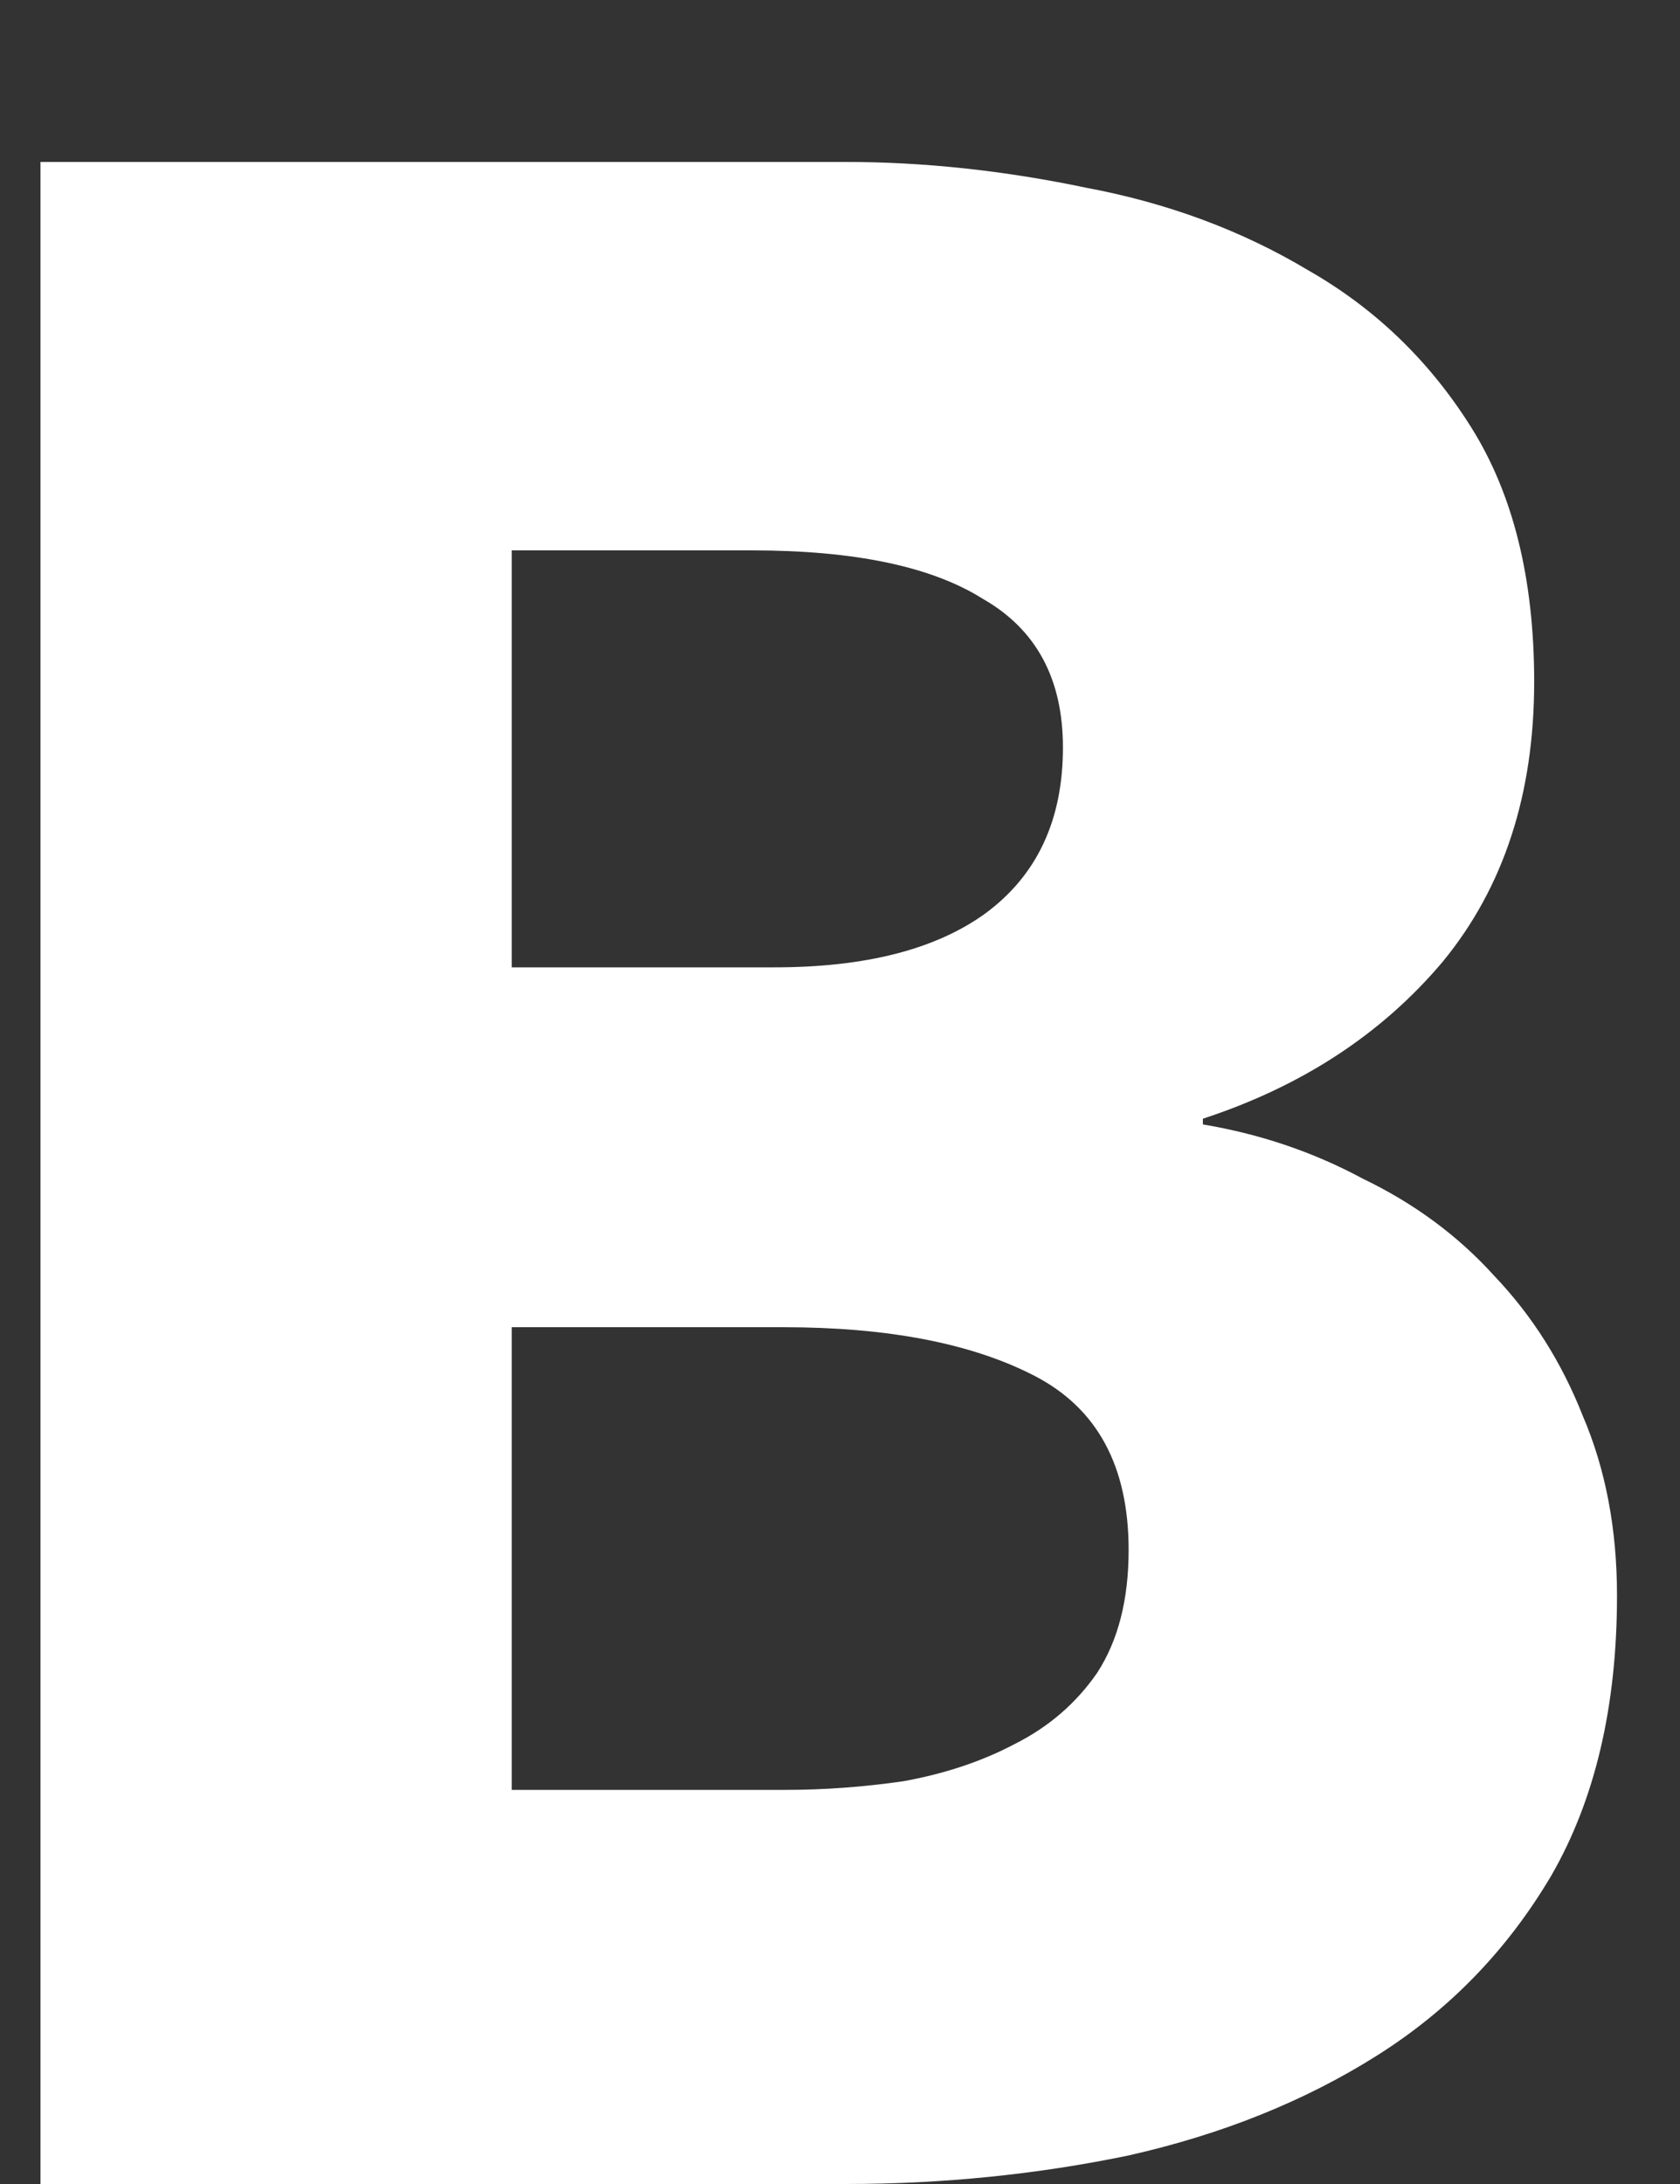<svg width="10" height="13" viewBox="0 0 10 13" fill="none" xmlns="http://www.w3.org/2000/svg">
<rect x="0" y="0" width="10" height="13" fill="#333333" stroke="none"/>
<path d="M9.625 9.498C9.625 10.155 9.495 10.711 9.234 11.164C8.973 11.606 8.628 11.963 8.197 12.235C7.766 12.507 7.273 12.705 6.718 12.83C6.174 12.943 5.613 13 5.035 13H0.241V0.964H5.035C5.5 0.964 5.976 1.015 6.463 1.117C6.95 1.208 7.392 1.372 7.789 1.61C8.186 1.837 8.509 2.148 8.758 2.545C9.007 2.942 9.132 3.446 9.132 4.058C9.132 4.727 8.951 5.282 8.588 5.724C8.225 6.155 7.749 6.466 7.16 6.659V6.693C7.5 6.75 7.817 6.857 8.112 7.016C8.418 7.163 8.679 7.356 8.894 7.594C9.121 7.832 9.296 8.11 9.421 8.427C9.557 8.744 9.625 9.101 9.625 9.498ZM6.327 4.449C6.327 4.041 6.168 3.746 5.851 3.565C5.545 3.372 5.086 3.276 4.474 3.276H3.046V5.758H4.61C5.154 5.758 5.573 5.65 5.868 5.435C6.174 5.208 6.327 4.88 6.327 4.449ZM6.718 9.226C6.718 8.727 6.531 8.382 6.157 8.189C5.783 7.996 5.284 7.9 4.661 7.9H3.046V10.654H4.678C4.905 10.654 5.137 10.637 5.375 10.603C5.624 10.558 5.845 10.484 6.038 10.382C6.242 10.28 6.406 10.138 6.531 9.957C6.656 9.764 6.718 9.521 6.718 9.226Z" fill="white"/>
</svg>
